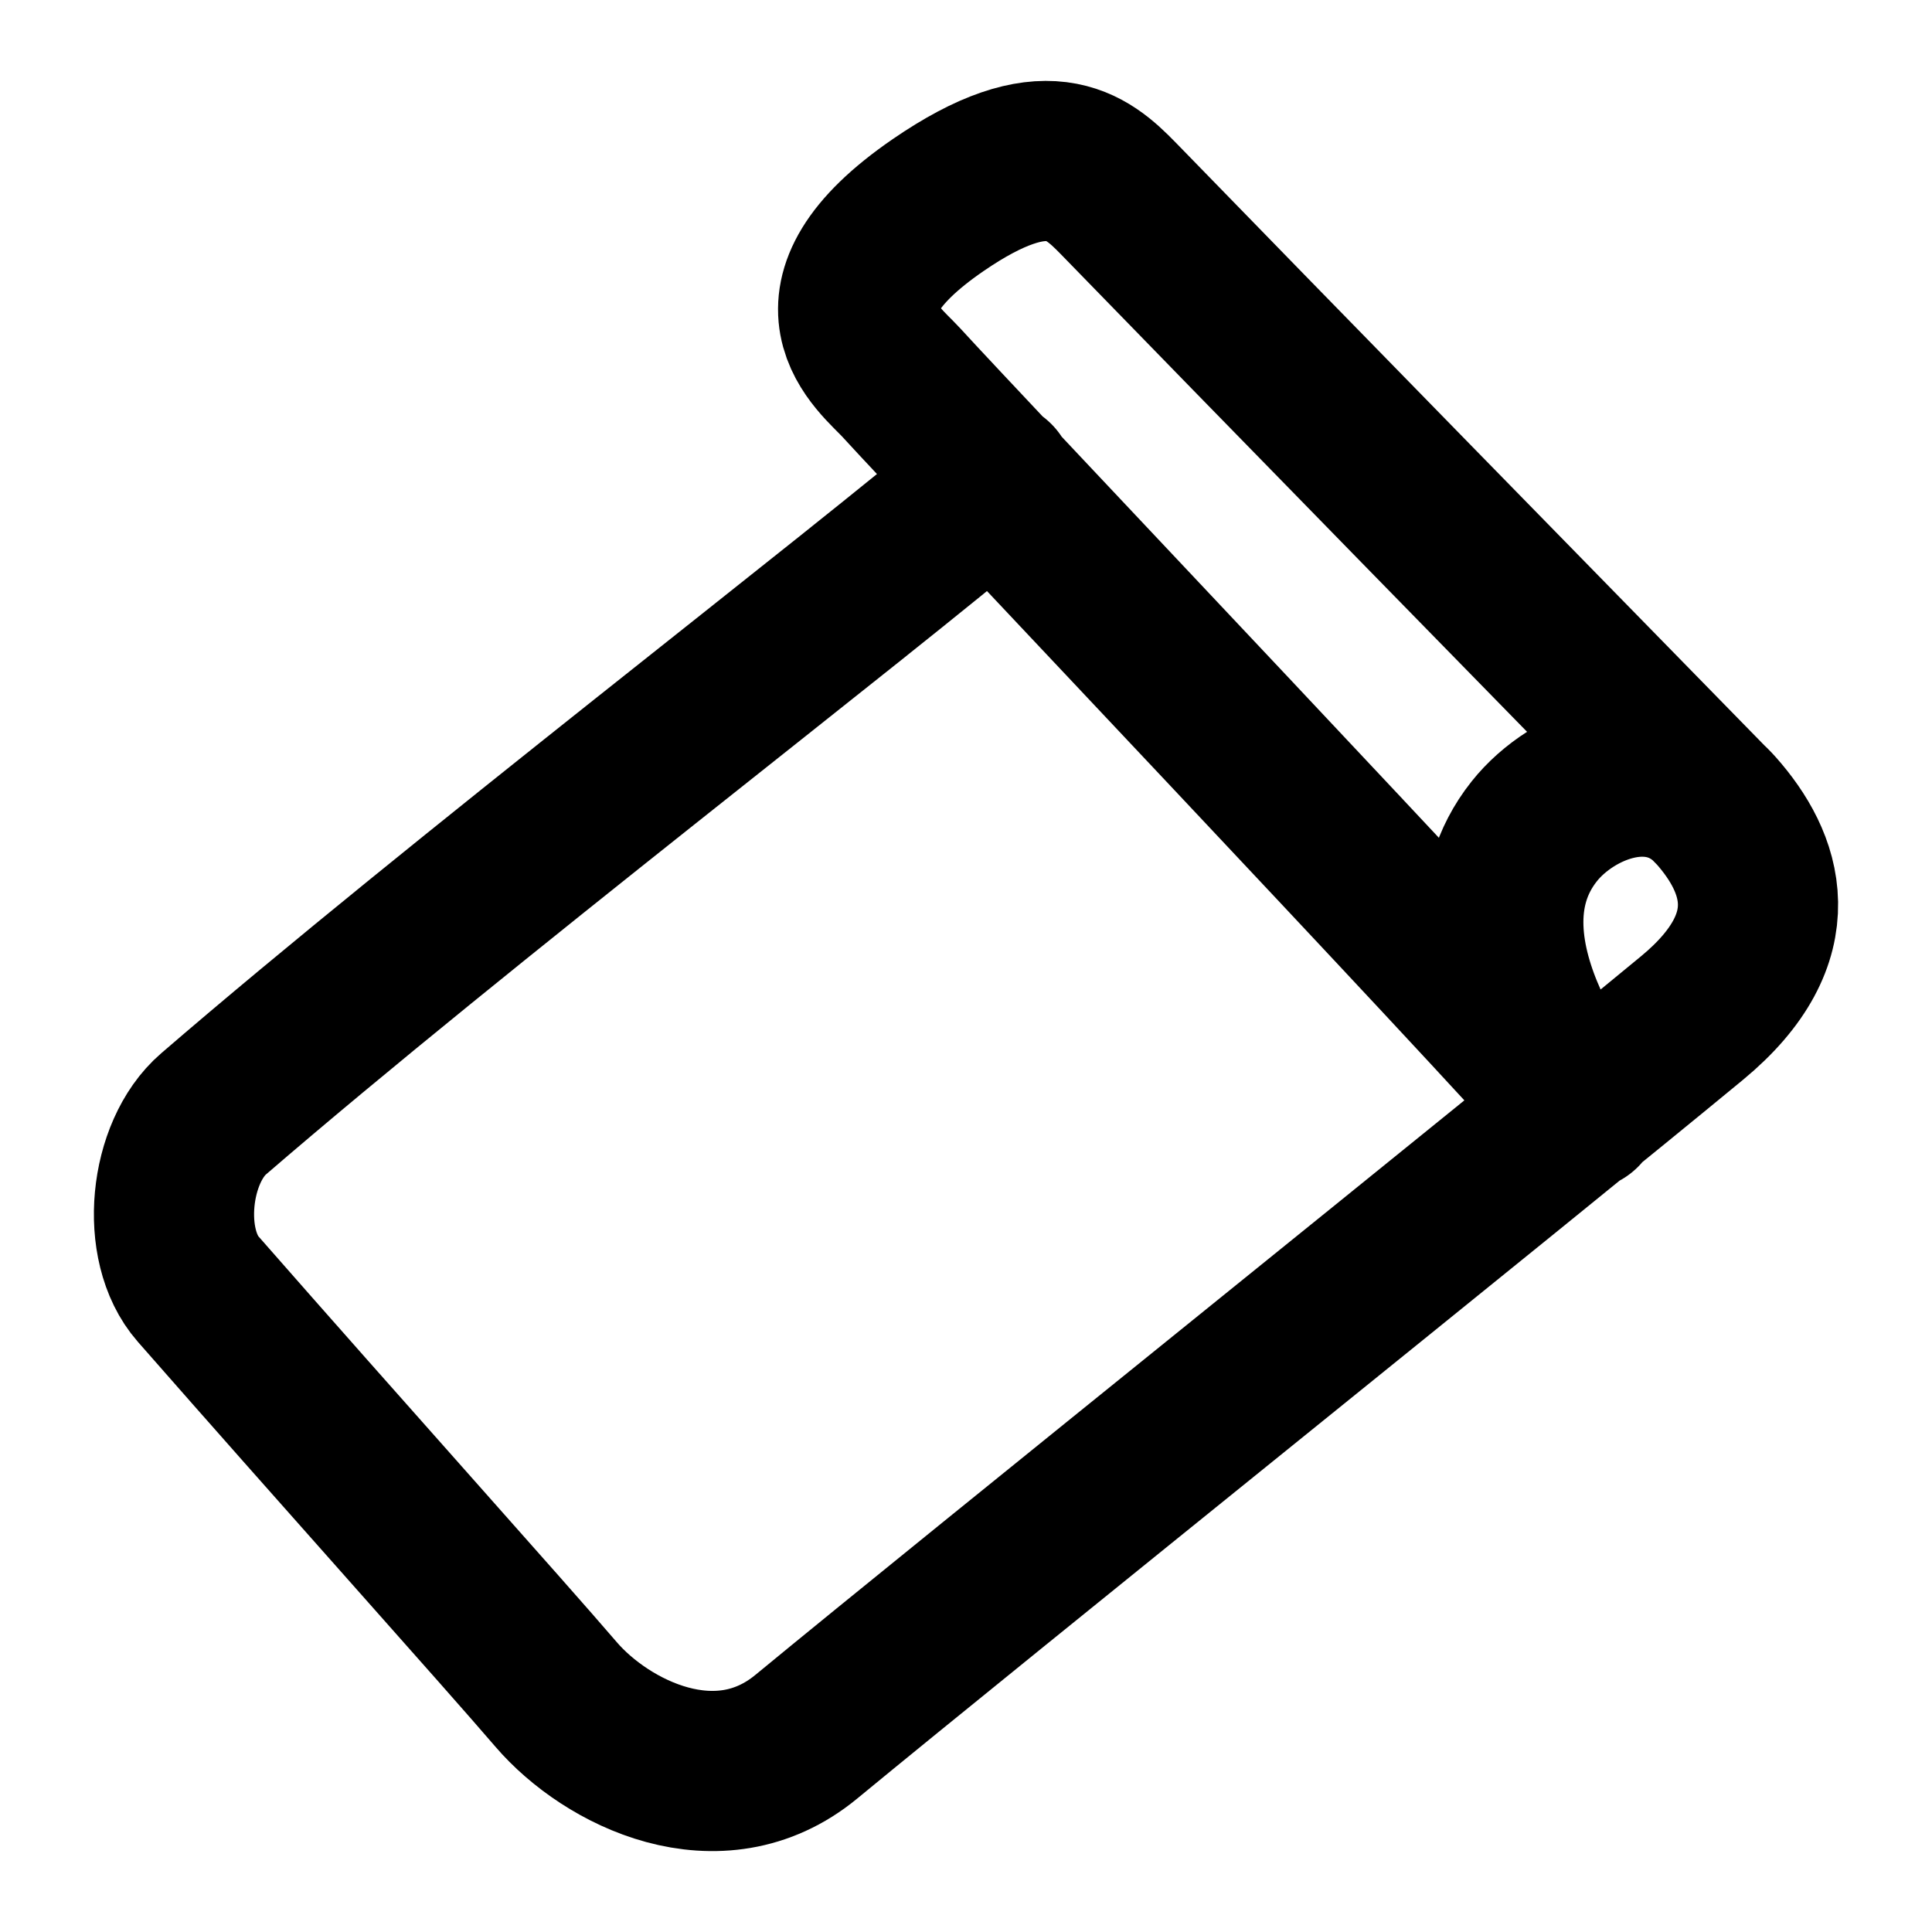<svg xmlns="http://www.w3.org/2000/svg" xml:space="preserve" fill-rule="evenodd" stroke-linecap="round" stroke-linejoin="round" clip-rule="evenodd" viewBox="0 0 24 24"><path fill="none" d="M0 0h24v24H0z"/><path fill="none" stroke="#000" stroke-width="1.99" d="M21.318 10.069c-1.885-1.927-5.654-5.779-7.427-7.605-.398-.409-.899-.836-2.239.085-1.726 1.186-.734 1.898-.455 2.204.713.784 7.294 7.719 8.431 9.021.21.241-1.758-1.951-.569-3.447.475-.599 1.563-1.043 2.259-.258.565.638.923 1.568-.3 2.578-2.137 1.766-8.839 7.144-11.003 8.928-1.089.898-2.48.204-3.107-.526-.655-.764-2.655-2.992-4.447-5.036-.48-.547-.36-1.701.192-2.176 3.045-2.627 7.973-6.396 9.704-7.866"/></svg>